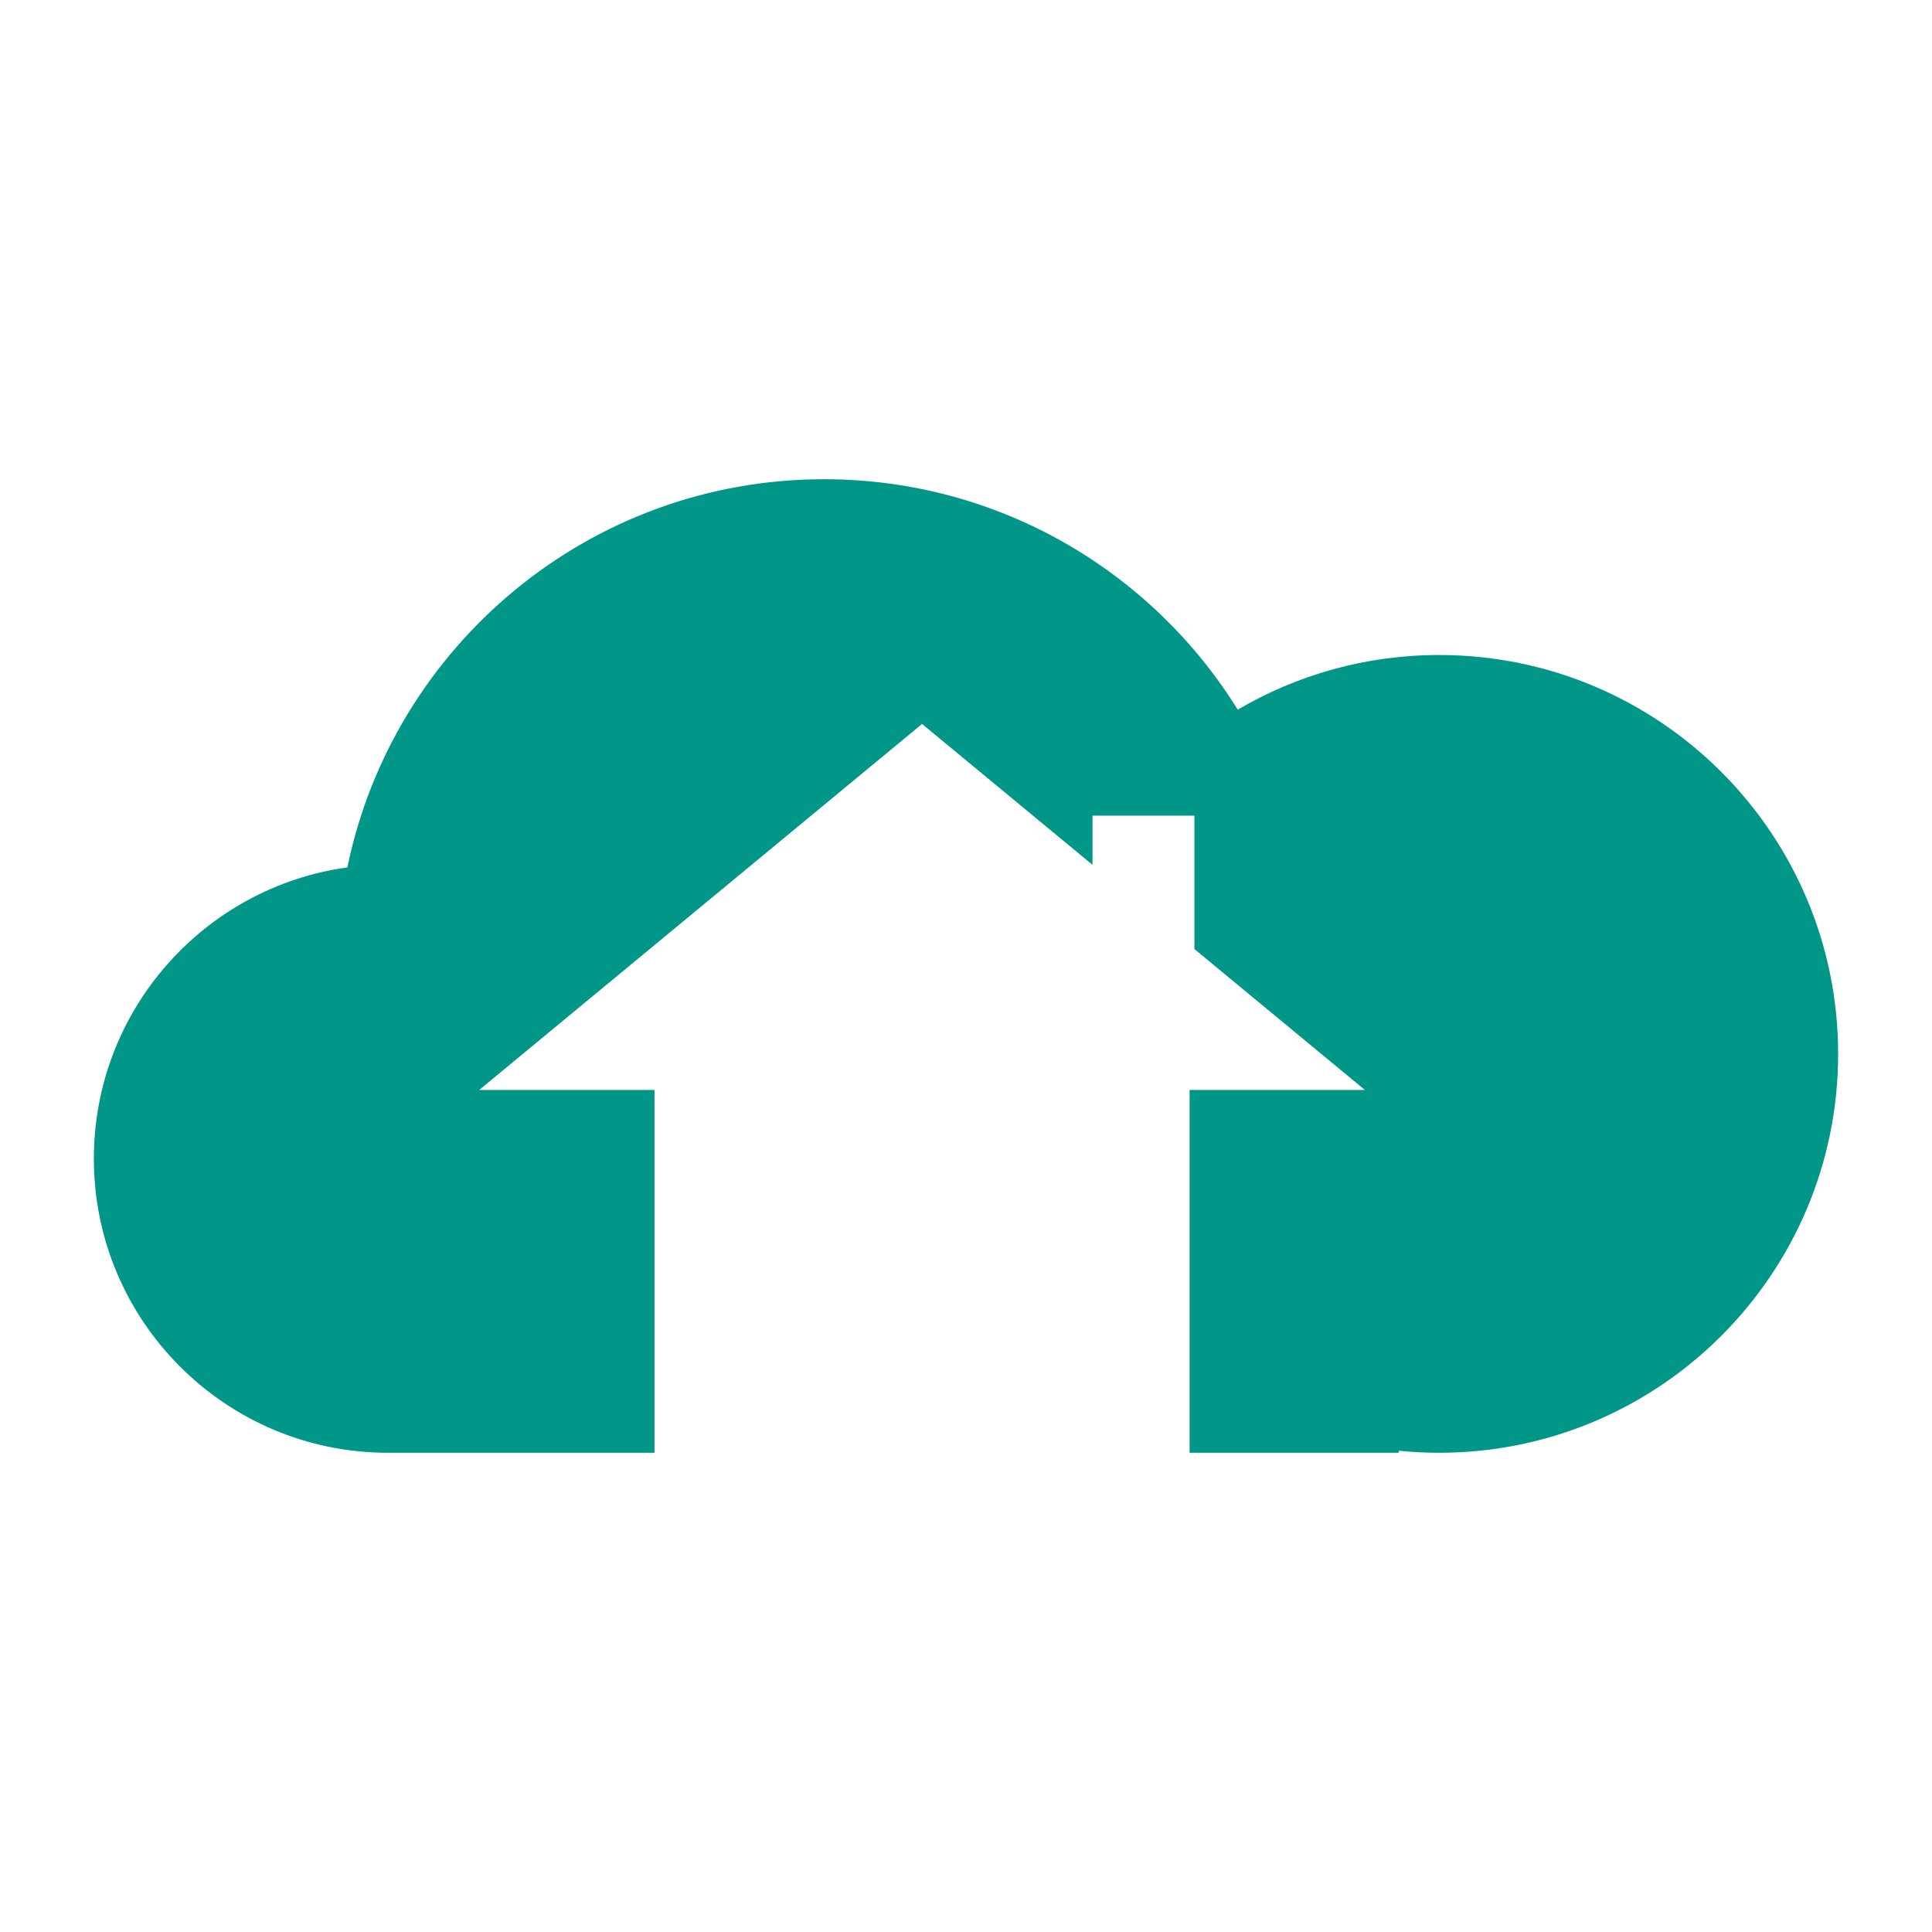 <?xml version="1.0" standalone="no"?><!-- Generator: Gravit.io --><svg xmlns="http://www.w3.org/2000/svg" xmlns:xlink="http://www.w3.org/1999/xlink" style="isolation:isolate" viewBox="0 0 512 512" width="512" height="512"><defs><clipPath id="_clipPath_2tJ9RjoI1oMWiDqoqHk2KsgpaSvXMj7x"><rect width="512" height="512"/></clipPath></defs><g clip-path="url(#_clipPath_2tJ9RjoI1oMWiDqoqHk2KsgpaSvXMj7x)"><path d=" M 370.667 384.459 C 374.202 384.817 377.788 385 381.417 385 C 439.759 385 487.125 337.634 487.125 279.292 C 487.125 220.95 439.759 173.583 381.417 173.583 C 361.94 173.583 343.687 178.862 328.016 188.072 C 305.266 151.418 264.65 127 218.375 127 C 156.132 127 104.126 171.178 92.055 229.871 C 54.122 235.111 24.875 267.698 24.875 307.063 C 24.875 350.077 59.798 385 102.813 385 L 102.813 385 L 173.453 385 L 218.375 385 L 218.375 385 L 315.256 385 L 370.667 385 L 370.667 384.459 Z  M 289.528 229.191 L 244.354 191.855 L 185.677 240.351 L 127 288.847 L 173.453 288.847 L 173.453 385 L 315.256 385 L 315.256 288.847 L 361.708 288.847 L 316.534 251.511 L 316.534 216.163 L 289.528 216.163 L 289.528 229.191 Z " fill-rule="evenodd" fill="rgb(0,150,136)"/></g></svg>